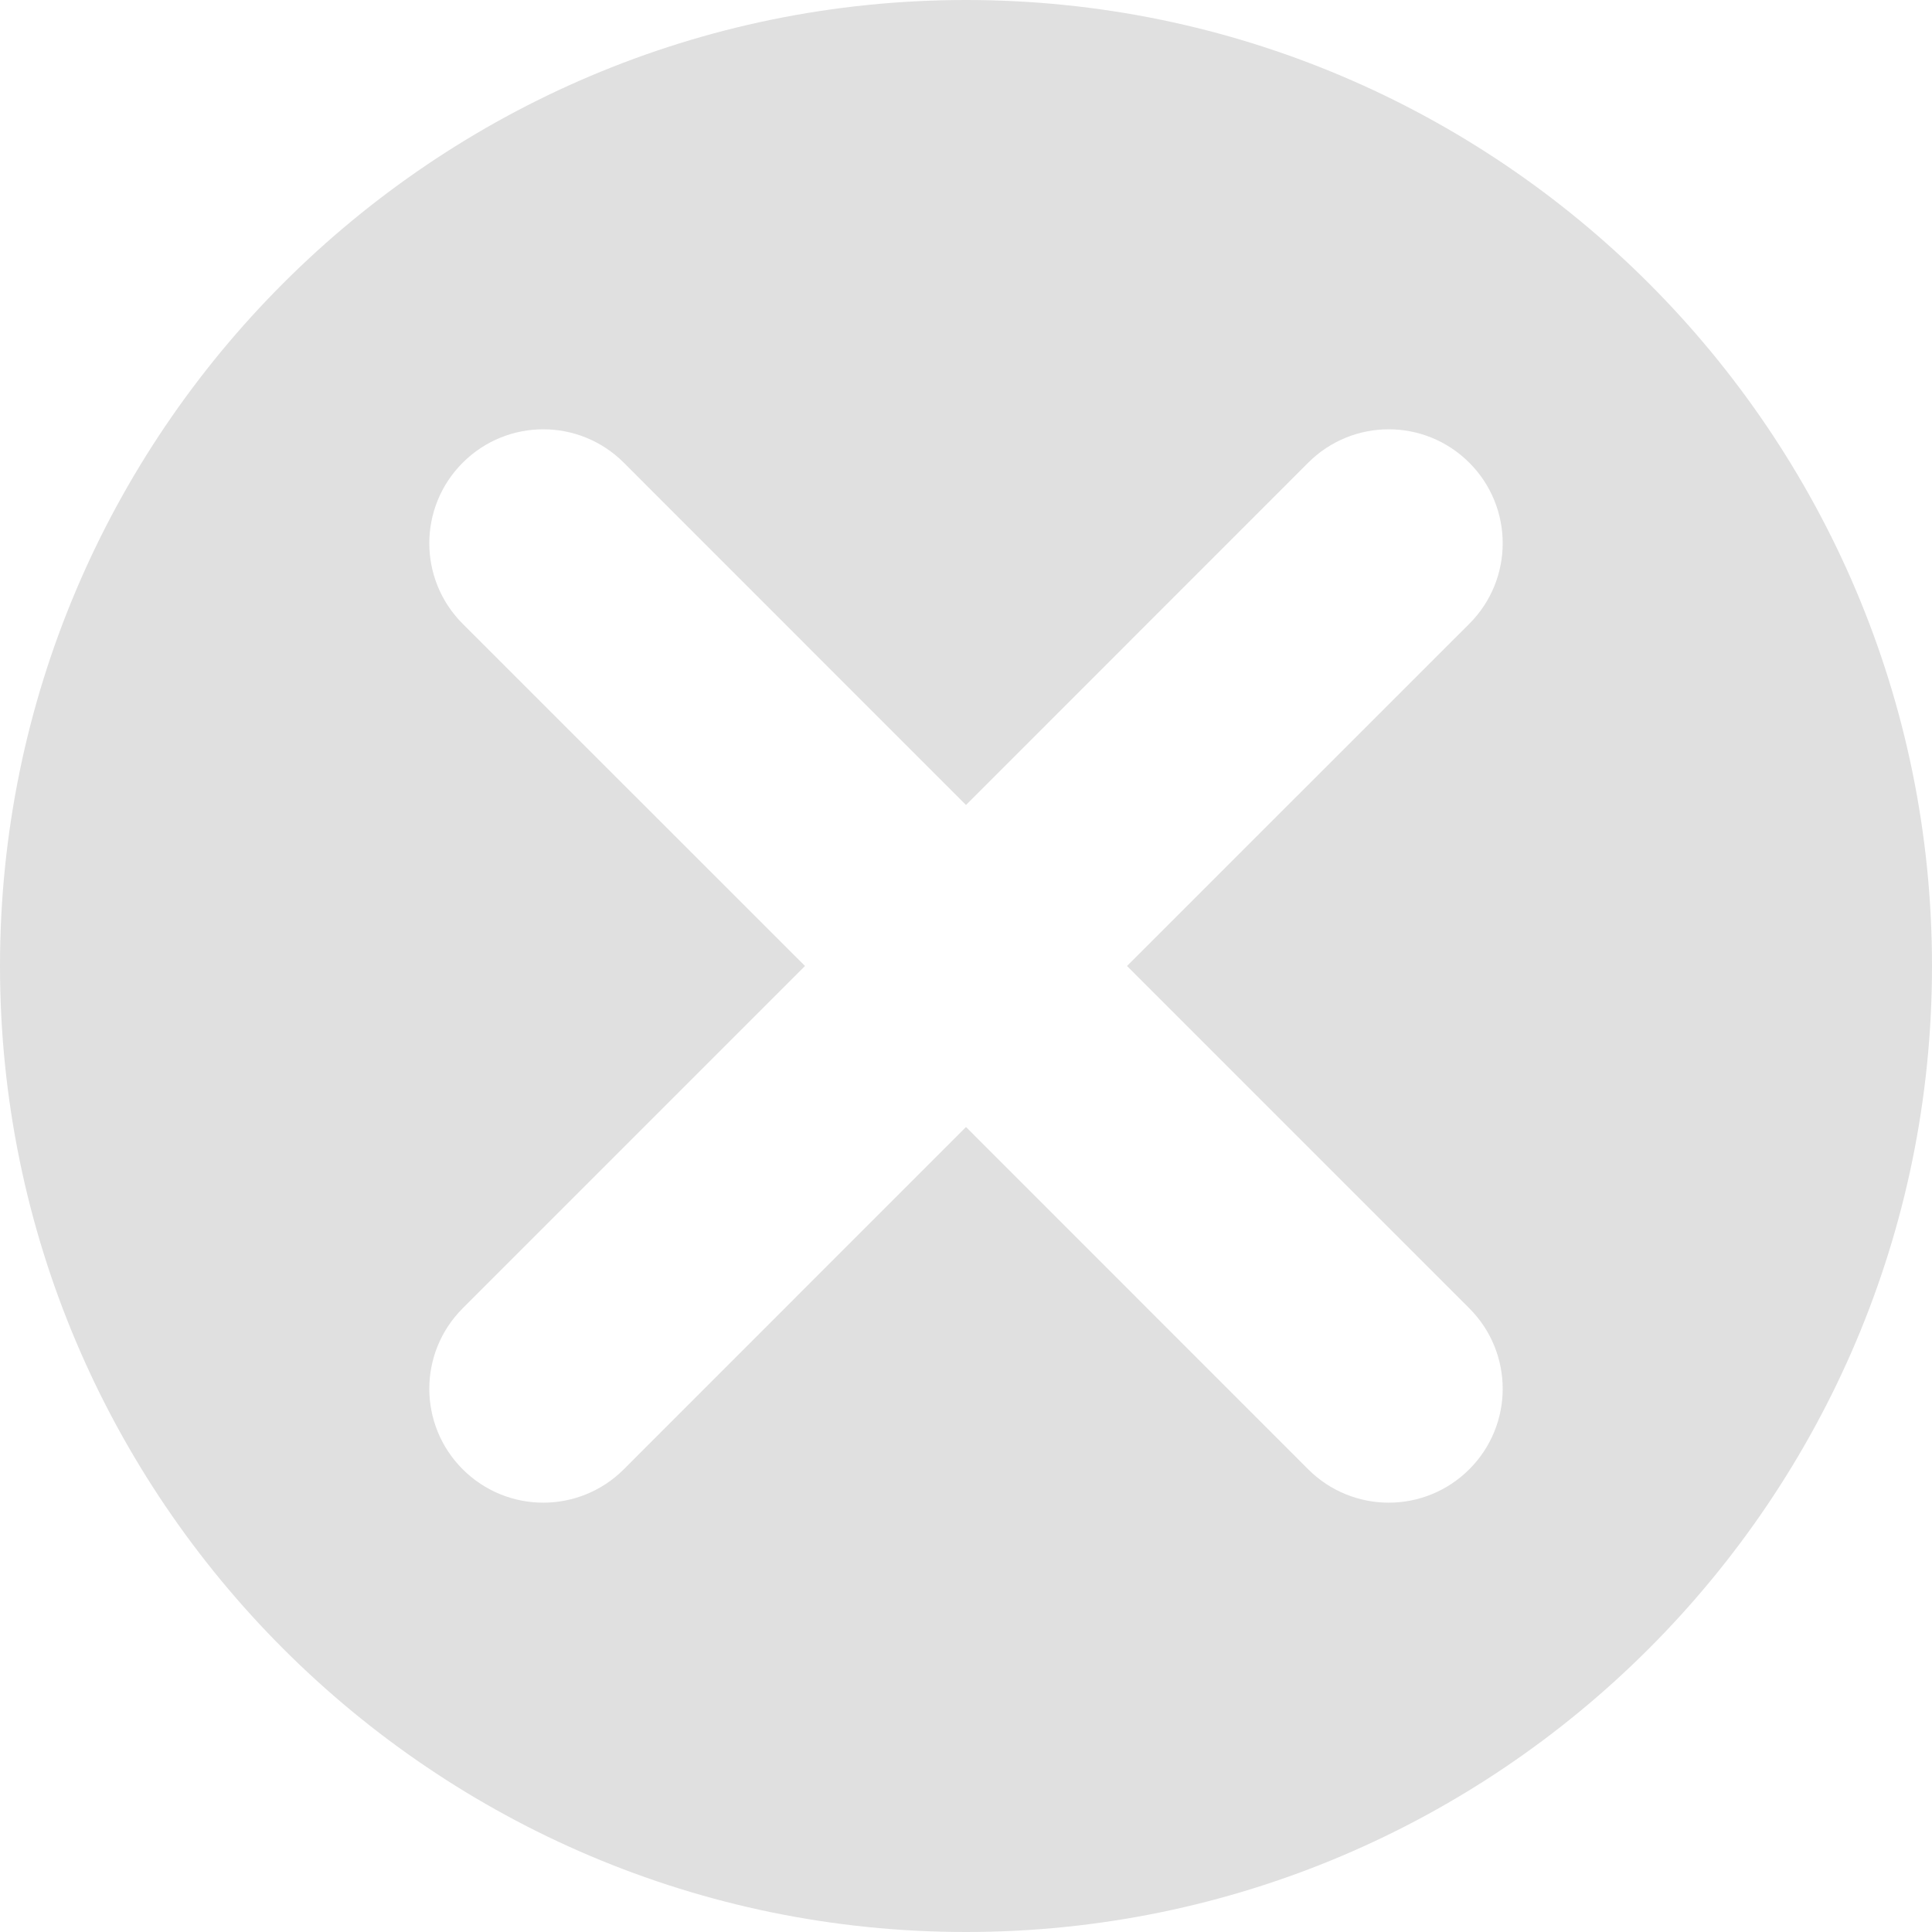 <svg width="18" height="18" viewBox="0 0 18 18" fill="none" xmlns="http://www.w3.org/2000/svg">
<path fill-rule="evenodd" clip-rule="evenodd" d="M0 9C0 4.037 4.037 0 9 0C13.963 0 18 4.037 18 9C18 13.963 13.963 18 9 18C4.037 18 0 13.963 0 9ZM13.689 13.689C14.104 13.274 14.104 12.604 13.689 12.189L10.5 9L13.689 5.812C14.104 5.397 14.104 4.726 13.689 4.311C13.274 3.896 12.603 3.896 12.188 4.311L9 7.5L5.812 4.311C5.397 3.896 4.726 3.896 4.311 4.311C3.896 4.726 3.896 5.397 4.311 5.812L7.5 9L4.311 12.189C3.896 12.604 3.896 13.274 4.311 13.689C4.518 13.896 4.79 14 5.061 14C5.333 14 5.605 13.896 5.812 13.689L9 10.5L12.188 13.689C12.395 13.896 12.667 14 12.939 14C13.21 14 13.482 13.896 13.689 13.689Z" fill="#E0E0E0"/>
</svg>
